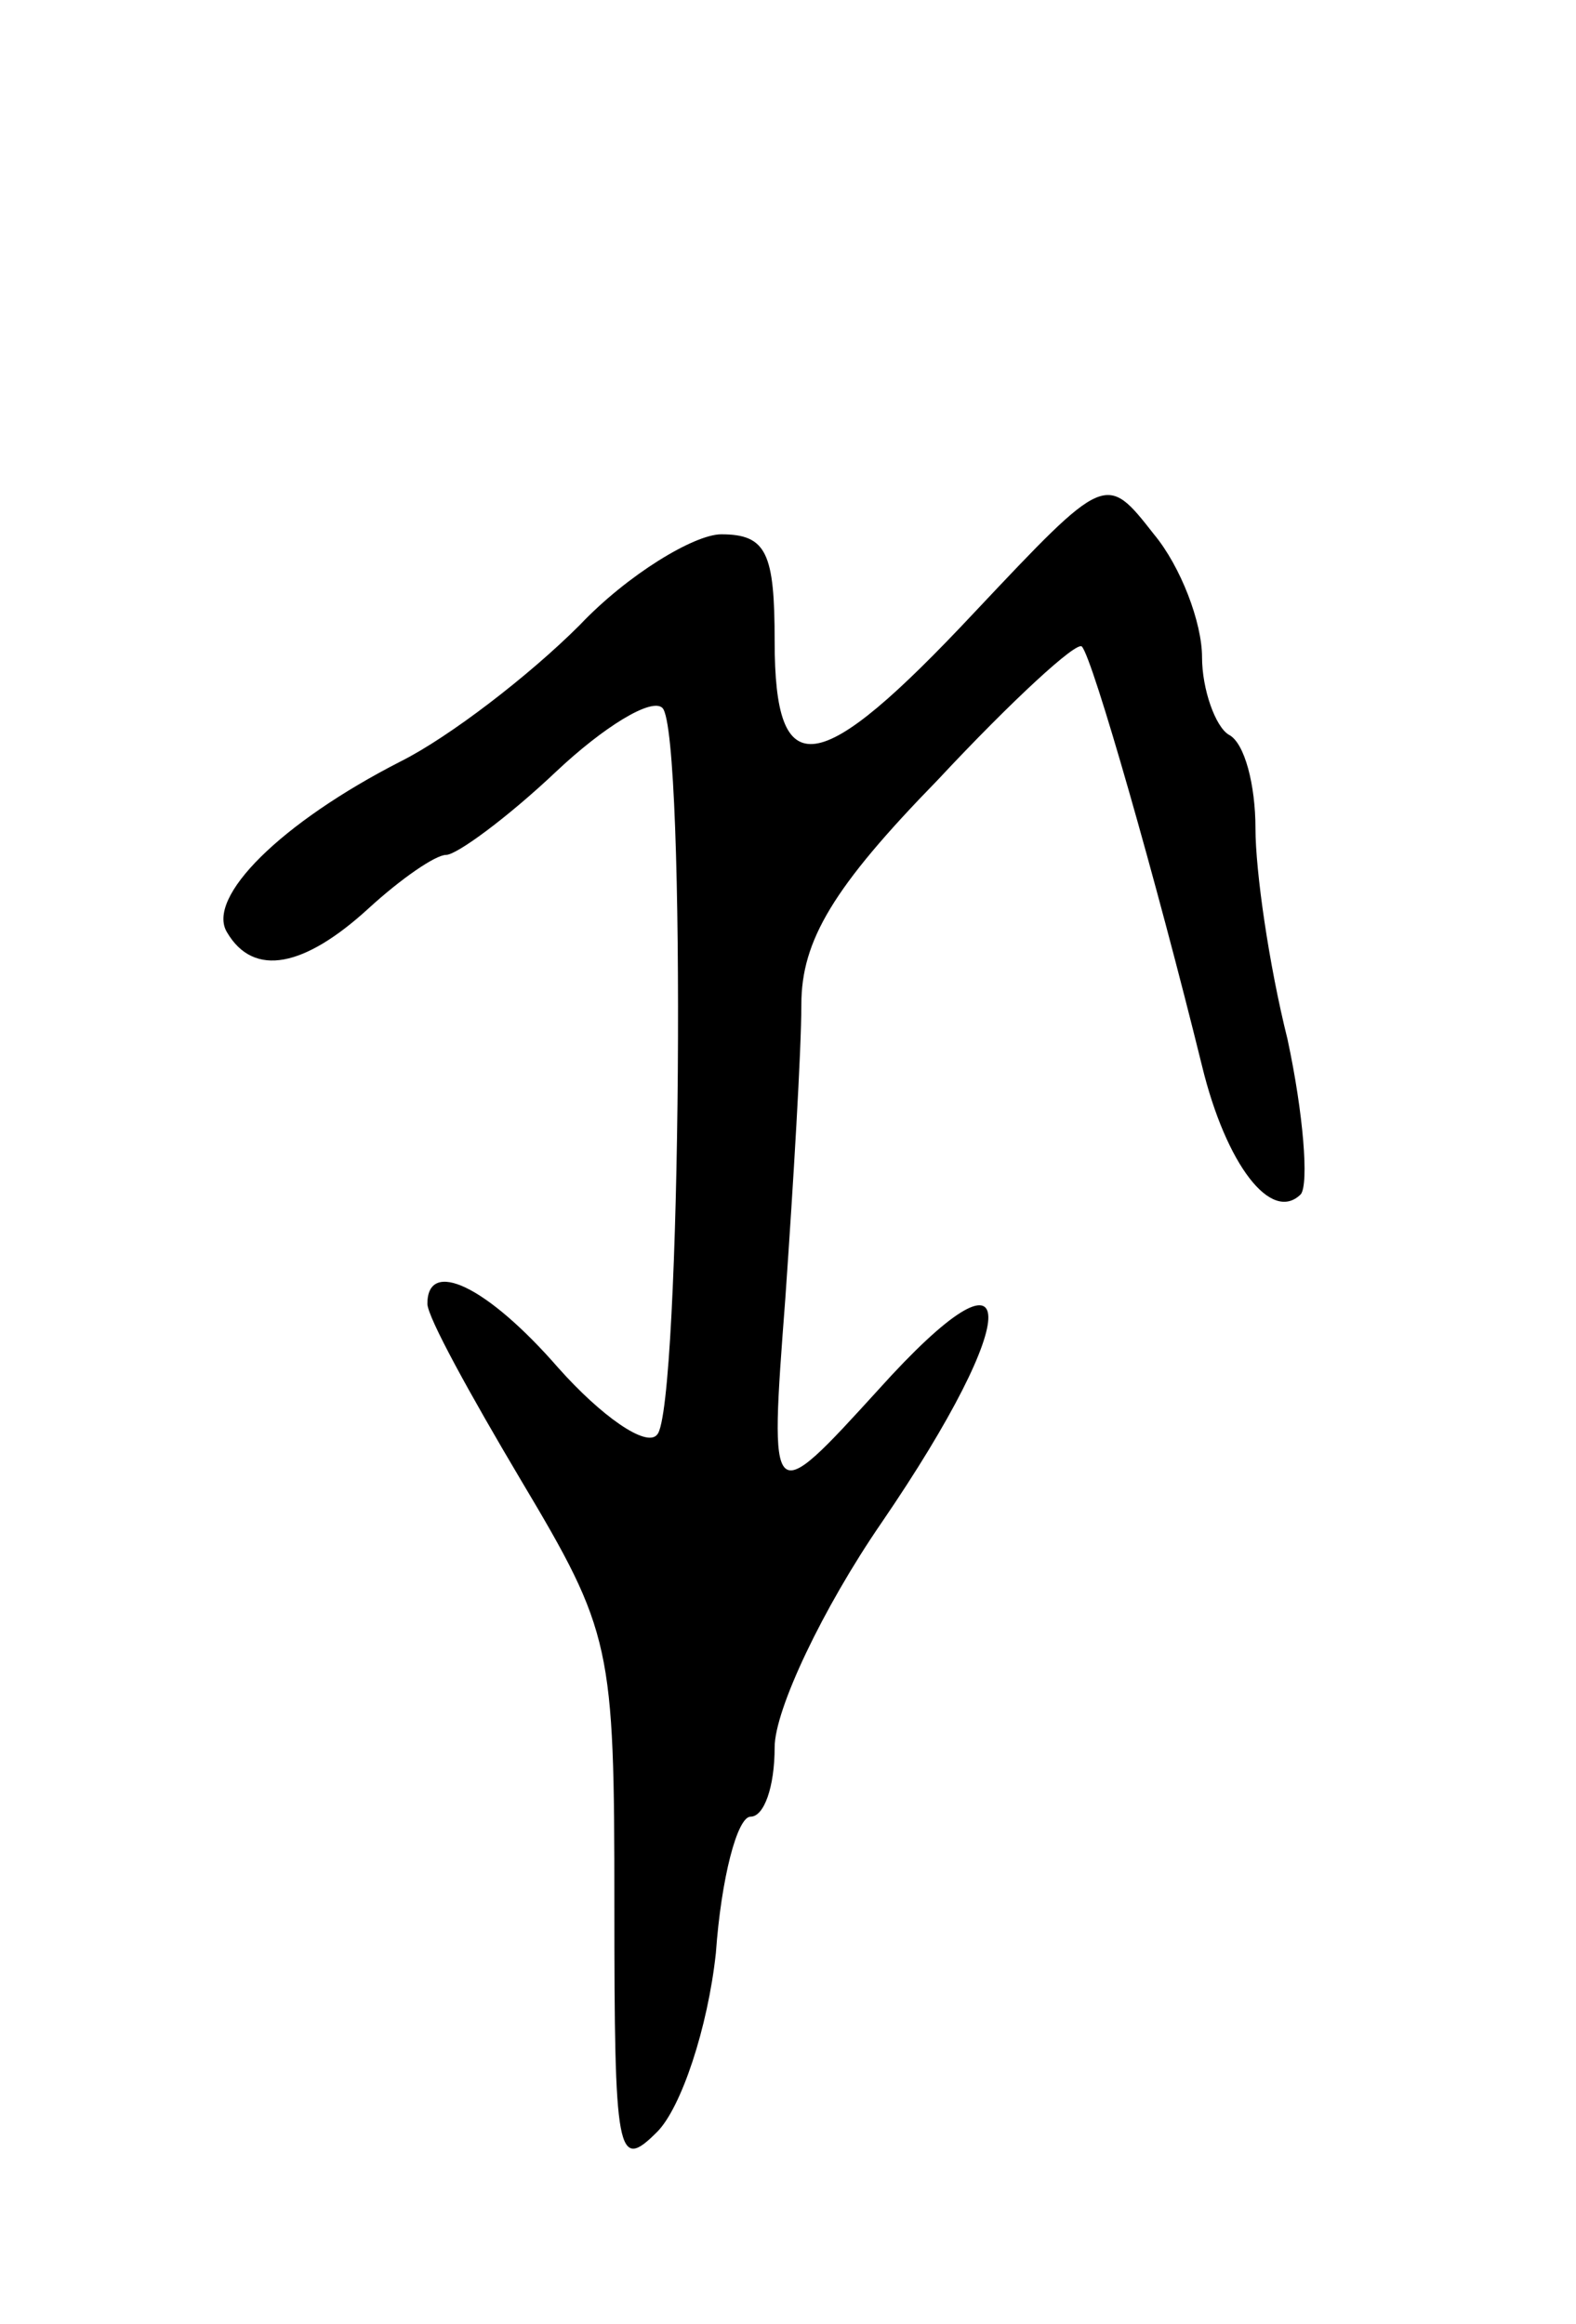 <svg version="1.0" xmlns="http://www.w3.org/2000/svg"
 width="59pt" height="87pt" viewBox="0 0 59 87"
 preserveAspectRatio="xMidYMid meet">
<g transform="translate(0,87) scale(0.1,-0.1)"
fill="#000000" stroke="none">
<path d="M365 641 c-59 -63 -75 -65 -75 -11 0 33 -3 40 -20 40 -10 0 -35 -15
-53 -34 -19 -19 -49 -42 -67 -51 -45 -23 -73 -51 -65 -64 10 -17 29 -13 53 9
12 11 25 20 29 20 4 0 23 14 41 31 18 17 36 28 40 24 9 -9 7 -263 -2 -272 -4
-5 -21 7 -37 25 -27 31 -49 41 -49 24 0 -5 16 -34 35 -66 34 -57 35 -62 35
-159 0 -94 1 -100 16 -85 9 9 19 39 22 67 2 28 8 51 13 51 5 0 9 11 9 26 0 14
18 52 40 84 54 79 53 110 -1 50 -41 -45 -41 -45 -35 34 3 43 6 93 6 110 0 24
12 44 51 84 28 30 52 52 54 50 4 -4 28 -88 45 -157 9 -37 26 -59 37 -48 3 4 1
30 -5 58 -7 28 -12 63 -12 79 0 16 -4 32 -10 35 -5 3 -10 17 -10 29 0 13 -8
34 -18 46 -18 23 -18 23 -67 -29z"/>
</g>
</svg>
